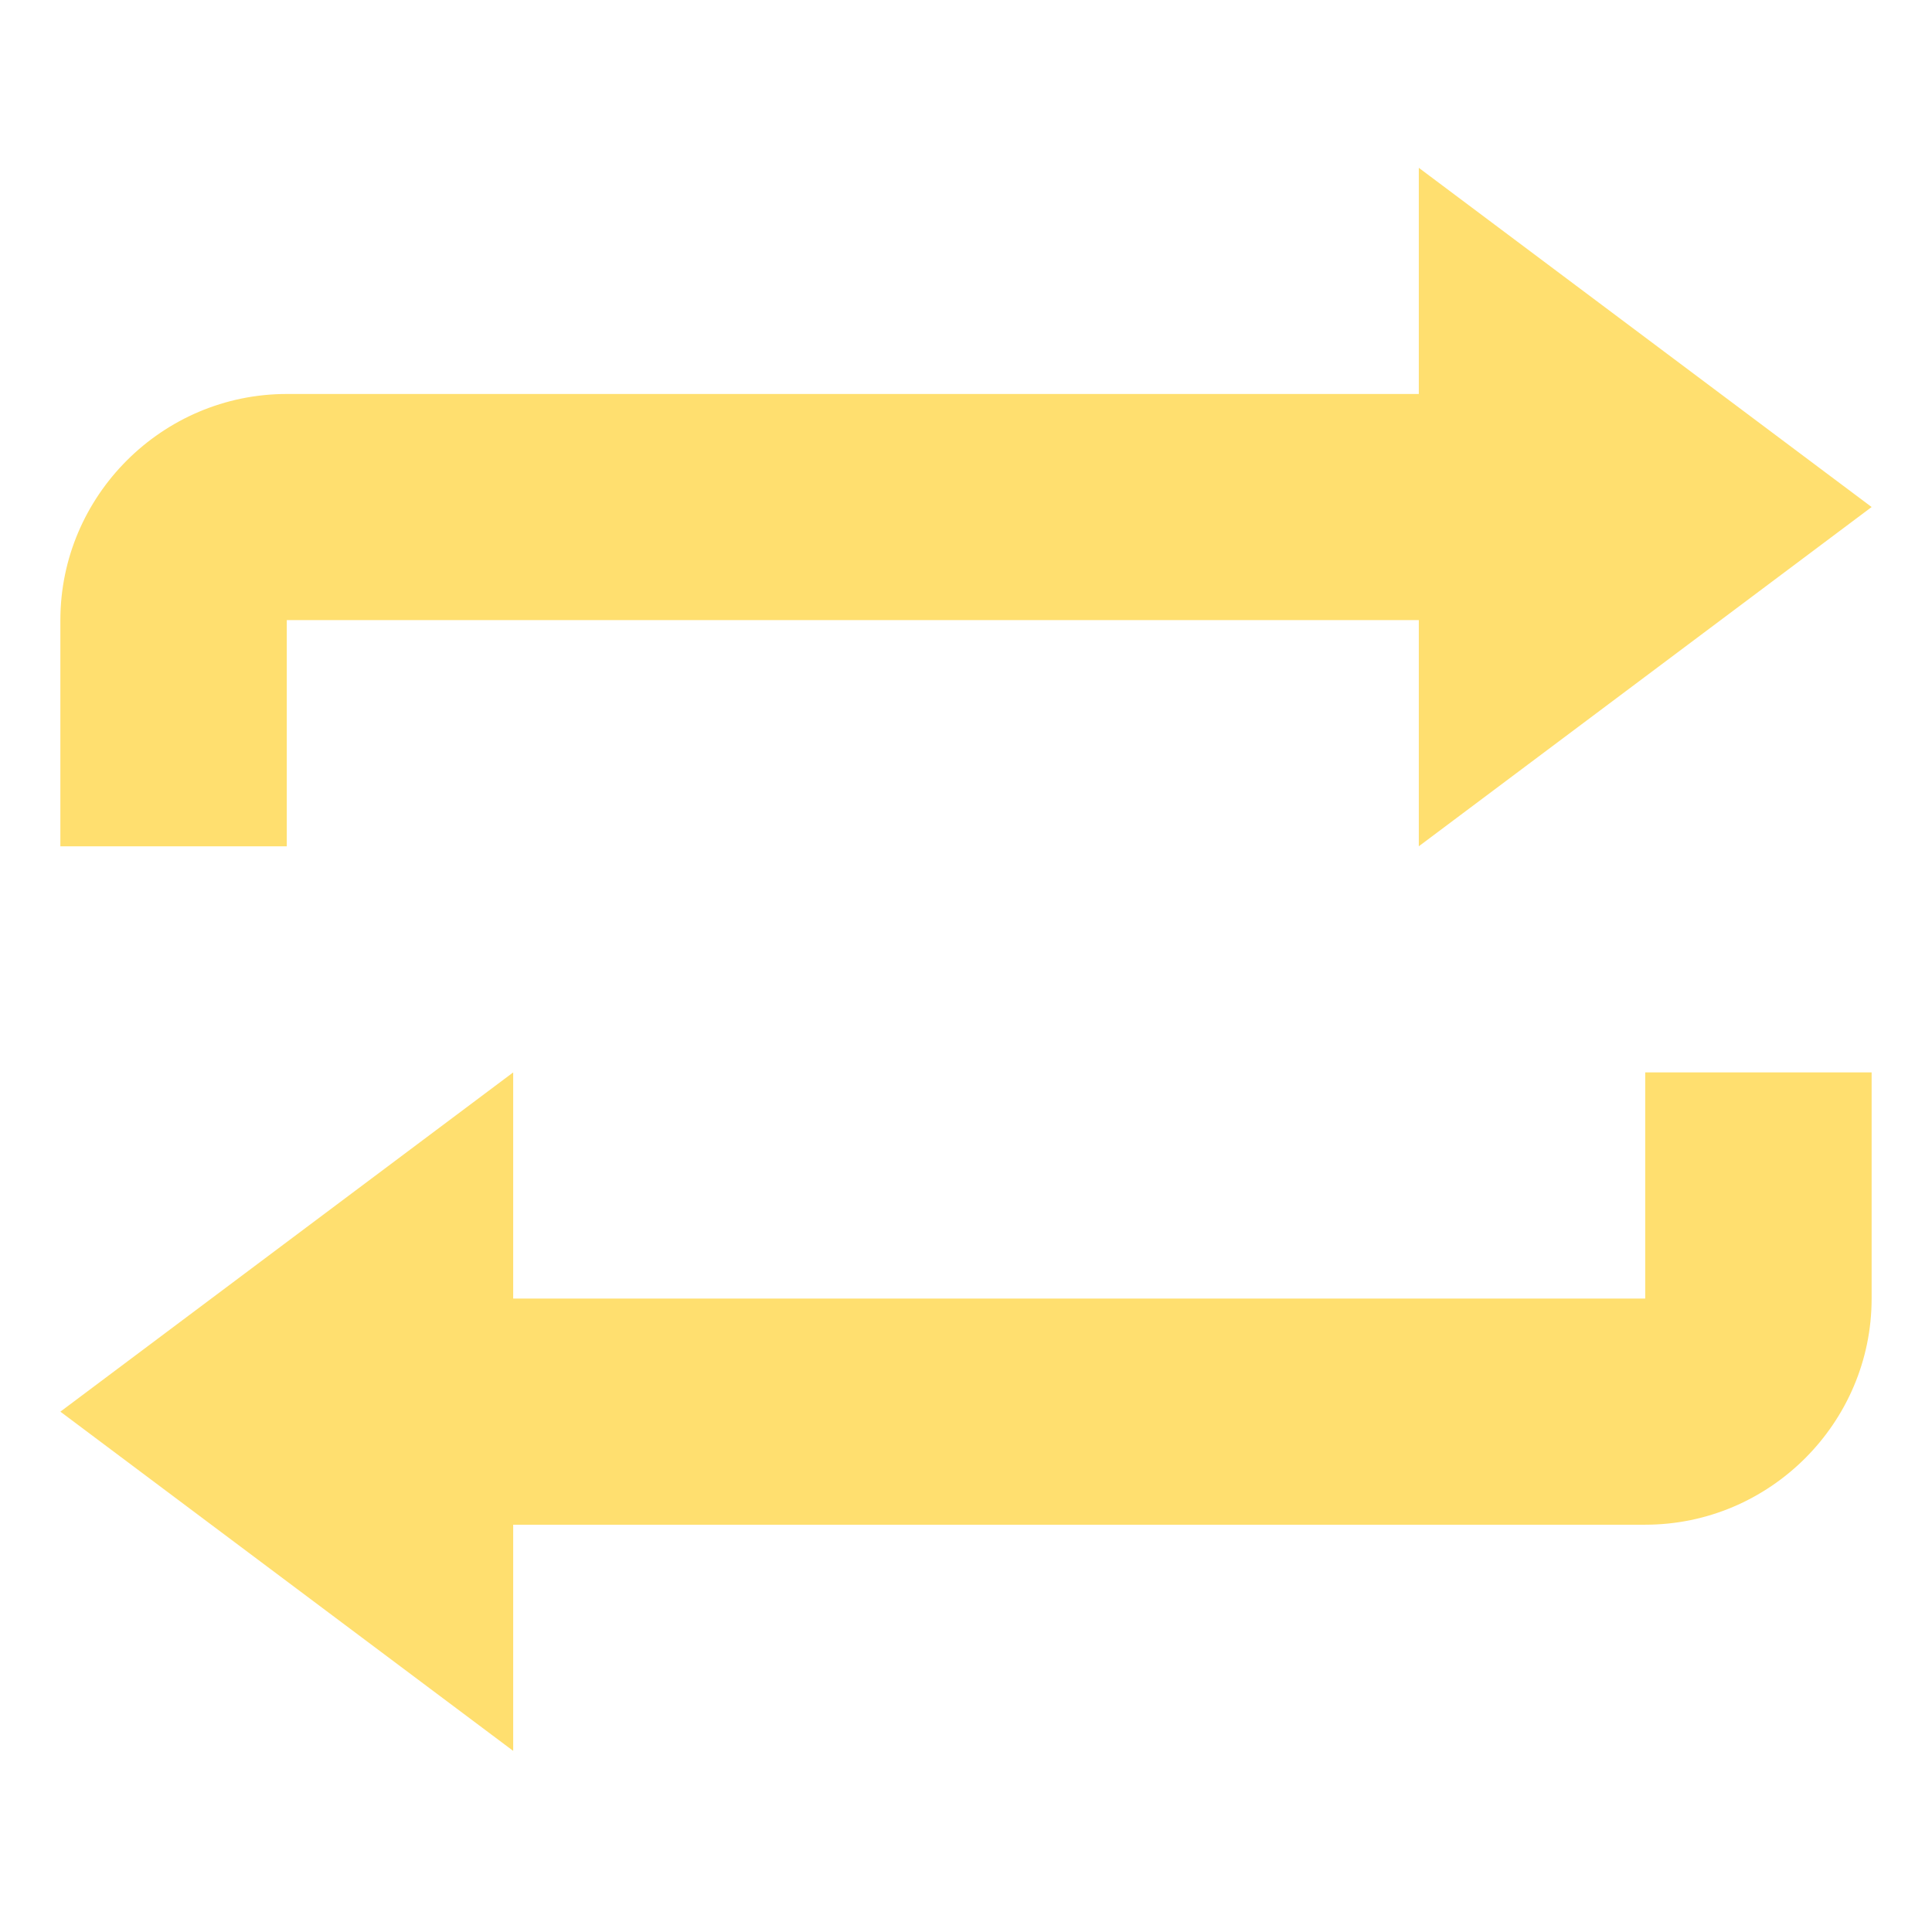 <?xml version="1.0" encoding="UTF-8" standalone="no"?>
<svg
   width="64"
   height="64"
   viewBox="0 0 64 64"
   id="svg3095"
   version="1.1"
   inkscape:version="1.4.2 (ebf0e940d0, 2025-05-08)"
   sodipodi:docname="revert.svg"
   xmlns:inkscape="http://www.inkscape.org/namespaces/inkscape"
   xmlns:sodipodi="http://sodipodi.sourceforge.net/DTD/sodipodi-0.dtd"
   xmlns="http://www.w3.org/2000/svg"
   xmlns:svg="http://www.w3.org/2000/svg"
   xmlns:rdf="http://www.w3.org/1999/02/22-rdf-syntax-ns#"
   xmlns:cc="http://creativecommons.org/ns#"
   xmlns:dc="http://purl.org/dc/elements/1.1/">
  <defs
     id="defs3101" />
  <sodipodi:namedview
     pagecolor="#ffffff"
     bordercolor="#666666"
     borderopacity="1"
     objecttolerance="10"
     gridtolerance="10"
     guidetolerance="10"
     inkscape:pageopacity="0"
     inkscape:pageshadow="2"
     inkscape:window-width="1920"
     inkscape:window-height="998"
     id="namedview3099"
     showgrid="false"
     fit-margin-top="0"
     fit-margin-left="0"
     fit-margin-right="0"
     fit-margin-bottom="0"
     inkscape:zoom="5.2149125"
     inkscape:cx="27.996635"
     inkscape:cy="36.817492"
     inkscape:window-x="0"
     inkscape:window-y="0"
     inkscape:window-maximized="1"
     inkscape:current-layer="svg3095"
     inkscape:showpageshadow="2"
     inkscape:pagecheckerboard="0"
     inkscape:deskcolor="#d1d1d1" />
  <path
     d="M 47,5.559 V 13.051 H 9.5 c -4.125,0 -7.5,3.371 -7.5,7.492 v 7.492 H 9.5 V 20.542 H 47 v 7.492 L 62,16.796 47,5.559 z M 17,35.525 2,46.763 17,58 v -7.492 h 37.5 c 4.125,0 7.5,-3.371 7.5,-7.492 v -7.492 h -7.5 v 7.492 H 17 v -7.492 z"
     id="path3097"
     inkscape:connector-curvature="0"
     style="fill:#ffdf6f;fill-opacity:1;stroke:none" />
</svg>
